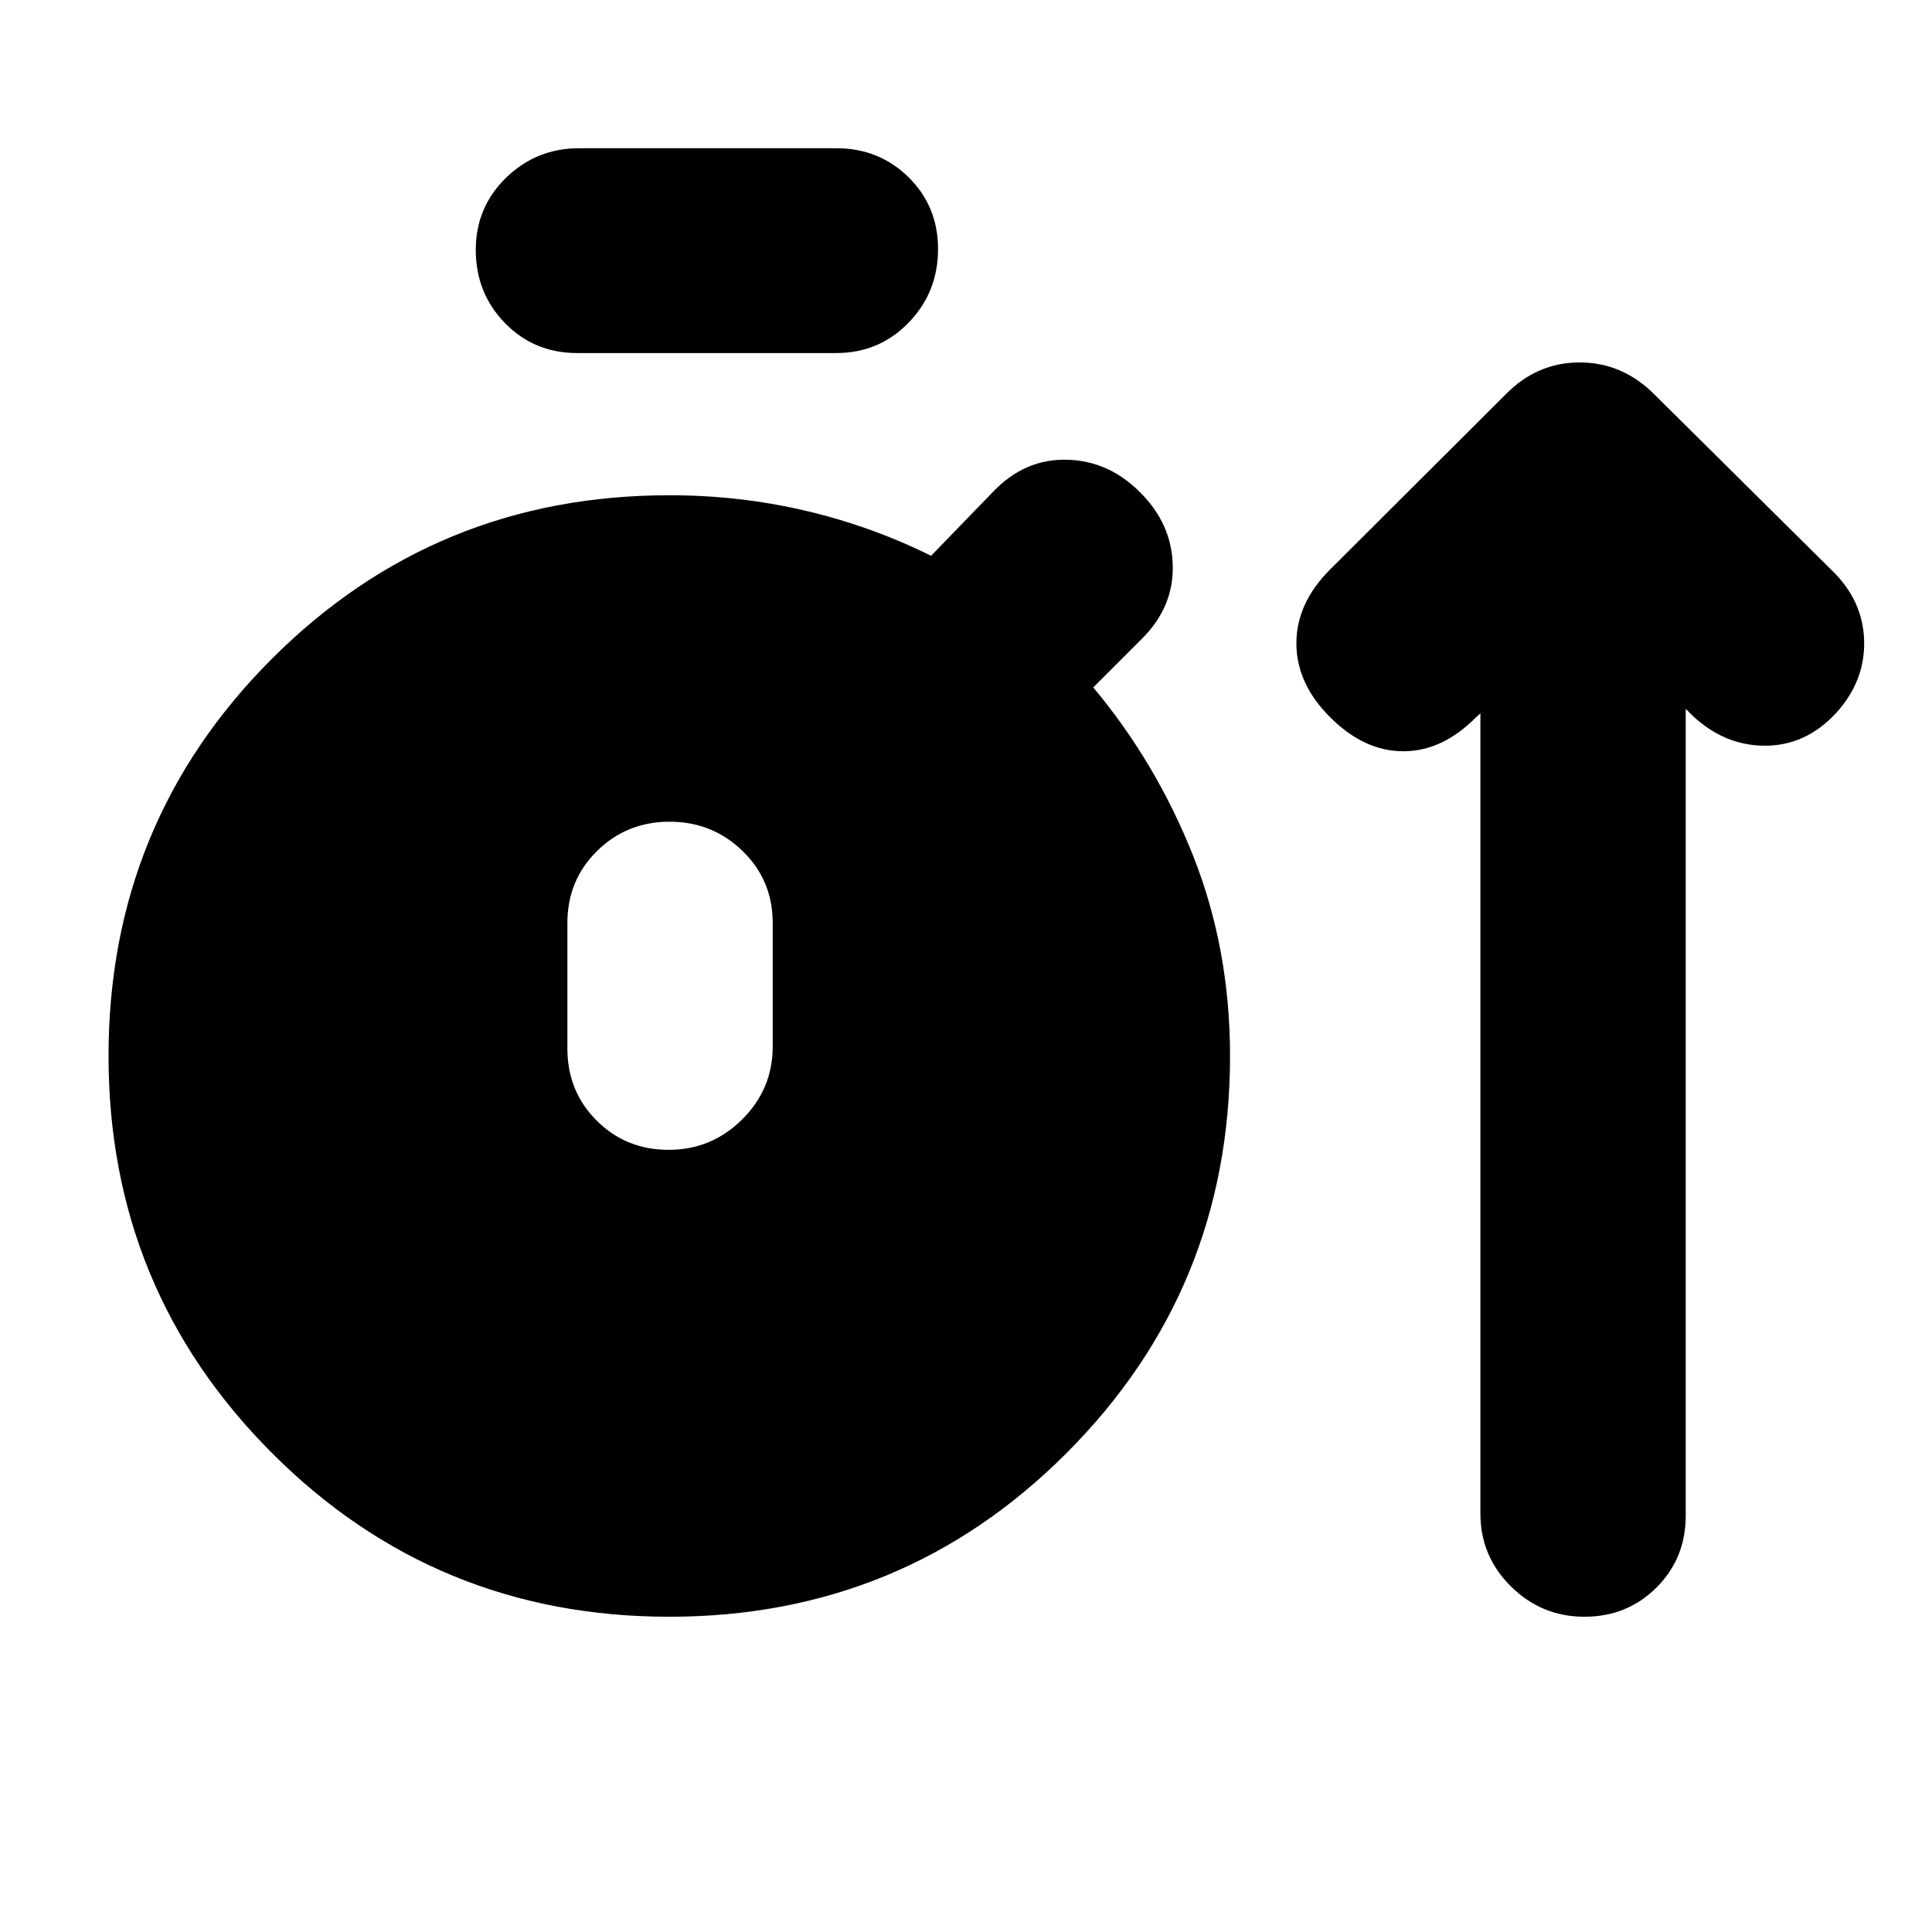 <svg xmlns="http://www.w3.org/2000/svg" height="20" viewBox="0 -960 960 960" width="20"><path d="M332.57-156.65q-116.2 0-197.42-81.34-81.22-81.34-81.22-197.29 0-116.2 81.22-197.42 81.22-81.21 197.42-81.21 34.71 0 67.41 7.62 32.71 7.63 62.67 22.46l30.76-31.76q15.72-16.48 36.68-15.98 20.95.5 36.61 16.4 15.54 15.54 16.04 36.14t-15.22 36.31l-24.28 24.29q31.27 37.43 49.61 83.65 18.35 46.23 18.35 99.5 0 115.95-81.22 197.29-81.22 81.34-197.41 81.34ZM286.8-784.57q-21.35 0-35.87-14.88-14.52-14.89-14.52-36.37 0-21.23 15.07-35.88 15.07-14.65 36.32-14.65h127.68q21.35 0 35.99 14.44t14.64 35.67q0 21.48-14.64 36.58-14.64 15.09-35.99 15.09H286.8Zm45.48 395.92q21.24 0 36.46-15.07 15.22-15.07 15.22-36.32v-61.26q0-21.36-15.01-35.88-15.01-14.52-36.24-14.52-21.24 0-36.01 14.52t-14.77 35.88v62.26q0 21.35 14.56 35.87 14.56 14.52 35.79 14.52Zm403.33-216.89-2.13 1.89q-16.72 16.95-36.18 16.95-19.45 0-36.41-16.95-16.72-16.72-16.72-36.68 0-19.95 16.72-36.67l86.96-86.72q15.68-16.19 37.11-16.19t37.39 16.19L909.83-677q15.95 15.18 16.45 35.41.5 20.22-14.21 36.18-14.96 15.95-35.04 15.95-20.07 0-36.03-14.95l-3.37-3.37v400.84q0 21.31-14.56 35.8-14.55 14.49-35.79 14.49t-36.45-15.02q-15.22-15.01-15.22-36.19v-397.68Z"/></svg>